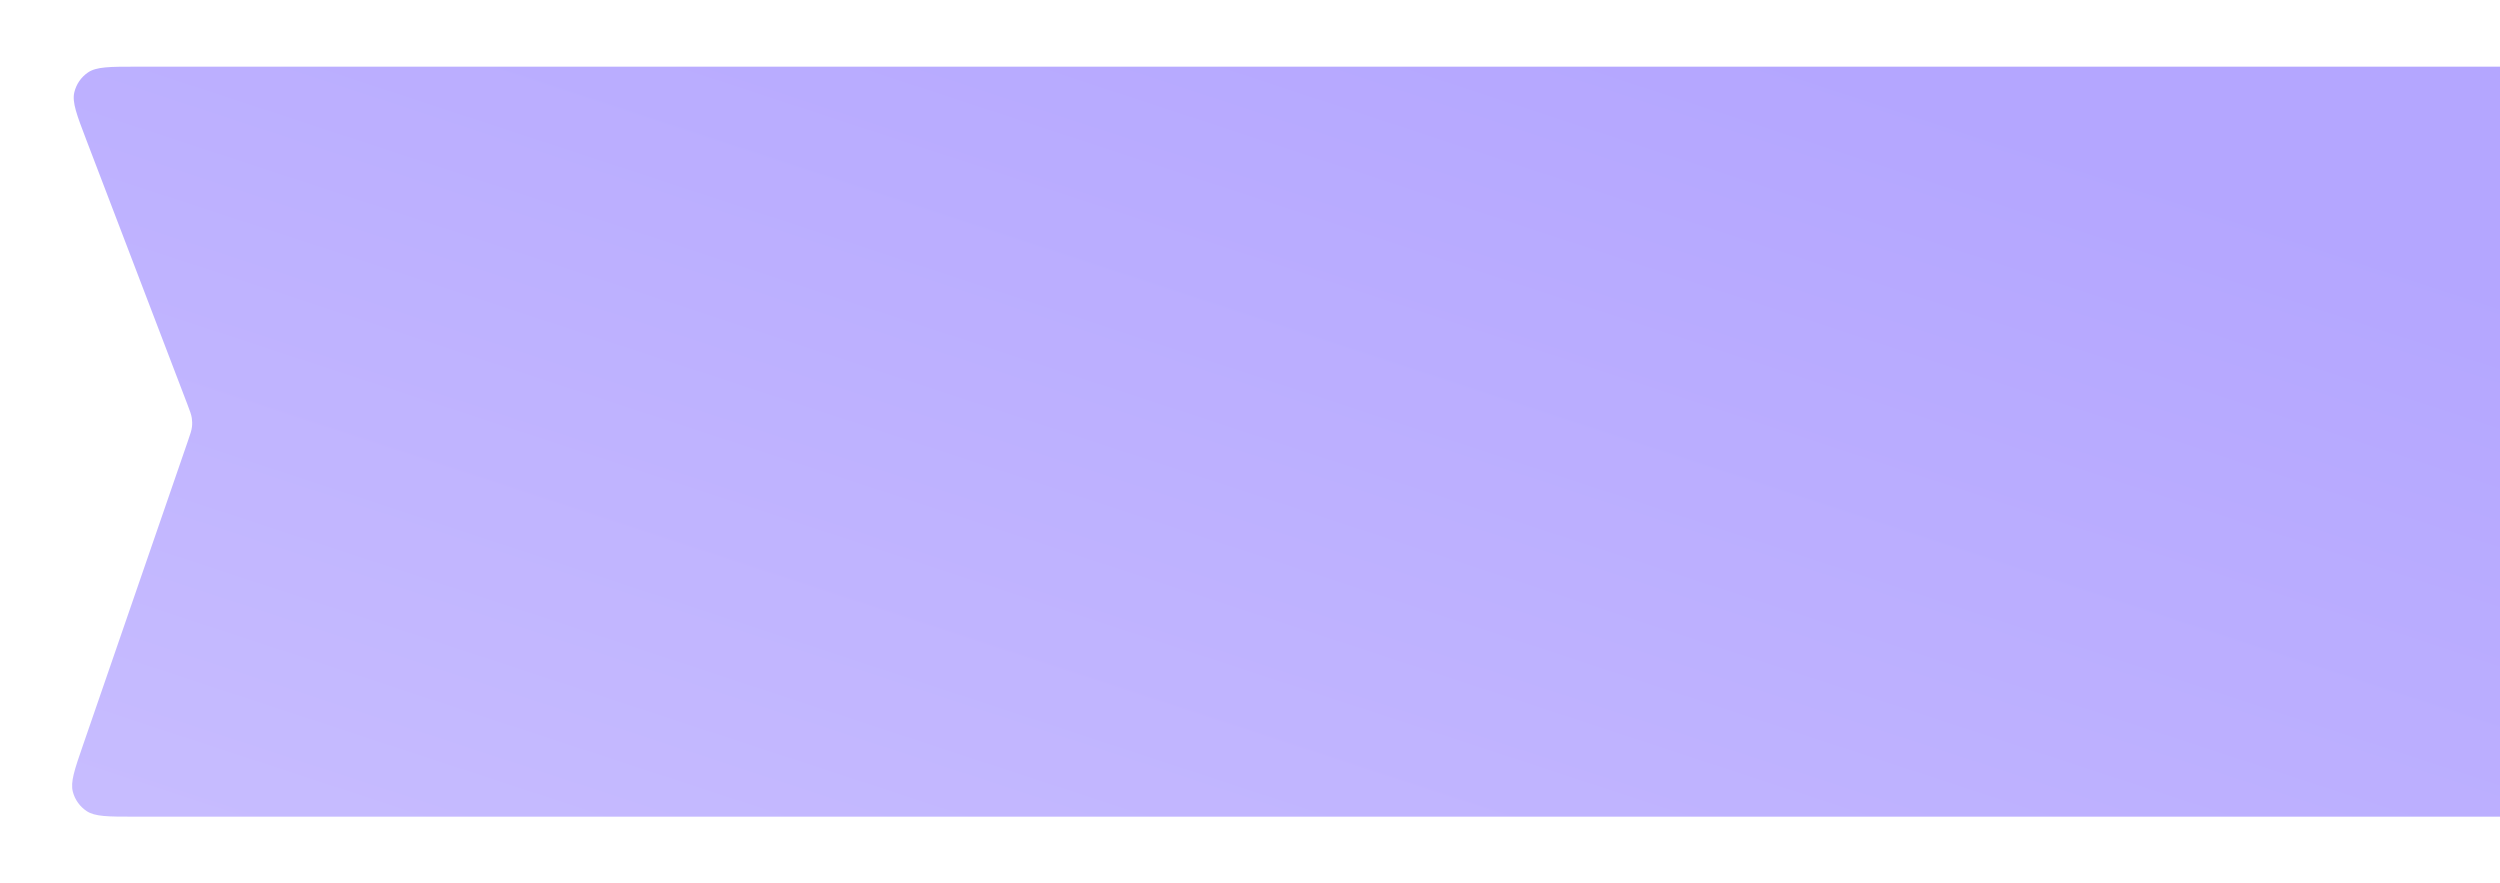 <svg width="300" height="106" viewBox="0 0 300 106" fill="none" xmlns="http://www.w3.org/2000/svg">
<g filter="url(#filter0_dii)">
<path d="M301 2L301 92L10.09 92C6.96 92 5.396 92 4.386 91.324C3.576 90.782 2.992 89.962 2.743 89.02C2.433 87.845 2.943 86.365 3.964 83.407L16.549 46.919C16.839 46.077 16.984 45.656 17.035 45.225C17.076 44.874 17.07 44.519 17.017 44.169C16.953 43.74 16.794 43.324 16.476 42.492L4.361 10.793C3.209 7.779 2.633 6.272 2.921 5.068C3.152 4.104 3.733 3.259 4.552 2.699C5.573 2 7.187 2 10.414 2L301 2Z" fill="url(#paint0_linear)"/>
</g>
<defs>
<filter id="filter0_dii" x="0.652" y="0" width="314.347" height="106" filterUnits="userSpaceOnUse" color-interpolation-filters="sRGB">
<feFlood flood-opacity="0" result="BackgroundImageFix"/>
<feColorMatrix in="SourceAlpha" type="matrix" values="0 0 0 0 0 0 0 0 0 0 0 0 0 0 0 0 0 0 127 0" result="hardAlpha"/>
<feOffset dx="6" dy="6"/>
<feGaussianBlur stdDeviation="4"/>
<feColorMatrix type="matrix" values="0 0 0 0 0 0 0 0 0 0 0 0 0 0 0 0 0 0 0.32 0"/>
<feBlend mode="normal" in2="BackgroundImageFix" result="effect1_dropShadow"/>
<feBlend mode="normal" in="SourceGraphic" in2="effect1_dropShadow" result="shape"/>
<feColorMatrix in="SourceAlpha" type="matrix" values="0 0 0 0 0 0 0 0 0 0 0 0 0 0 0 0 0 0 127 0" result="hardAlpha"/>
<feOffset dx="1" dy="1"/>
<feGaussianBlur stdDeviation="0.5"/>
<feComposite in2="hardAlpha" operator="arithmetic" k2="-1" k3="1"/>
<feColorMatrix type="matrix" values="0 0 0 0 1 0 0 0 0 1 0 0 0 0 1 0 0 0 0.16 0"/>
<feBlend mode="normal" in2="shape" result="effect2_innerShadow"/>
<feColorMatrix in="SourceAlpha" type="matrix" values="0 0 0 0 0 0 0 0 0 0 0 0 0 0 0 0 0 0 127 0" result="hardAlpha"/>
<feOffset dx="-1" dy="-1"/>
<feGaussianBlur stdDeviation="0.5"/>
<feComposite in2="hardAlpha" operator="arithmetic" k2="-1" k3="1"/>
<feColorMatrix type="matrix" values="0 0 0 0 0.611 0 0 0 0 0.503 0 0 0 0 0.676 0 0 0 1 0"/>
<feBlend mode="normal" in2="effect2_innerShadow" result="effect3_innerShadow"/>
</filter>
<linearGradient id="paint0_linear" x1="301" y1="2" x2="246.128" y2="168.811" gradientUnits="userSpaceOnUse">
<stop offset="0.151" stop-color="#B4A6FF"/>
<stop offset="1" stop-color="#C7BCFF"/>
</linearGradient>
</defs>
</svg>
